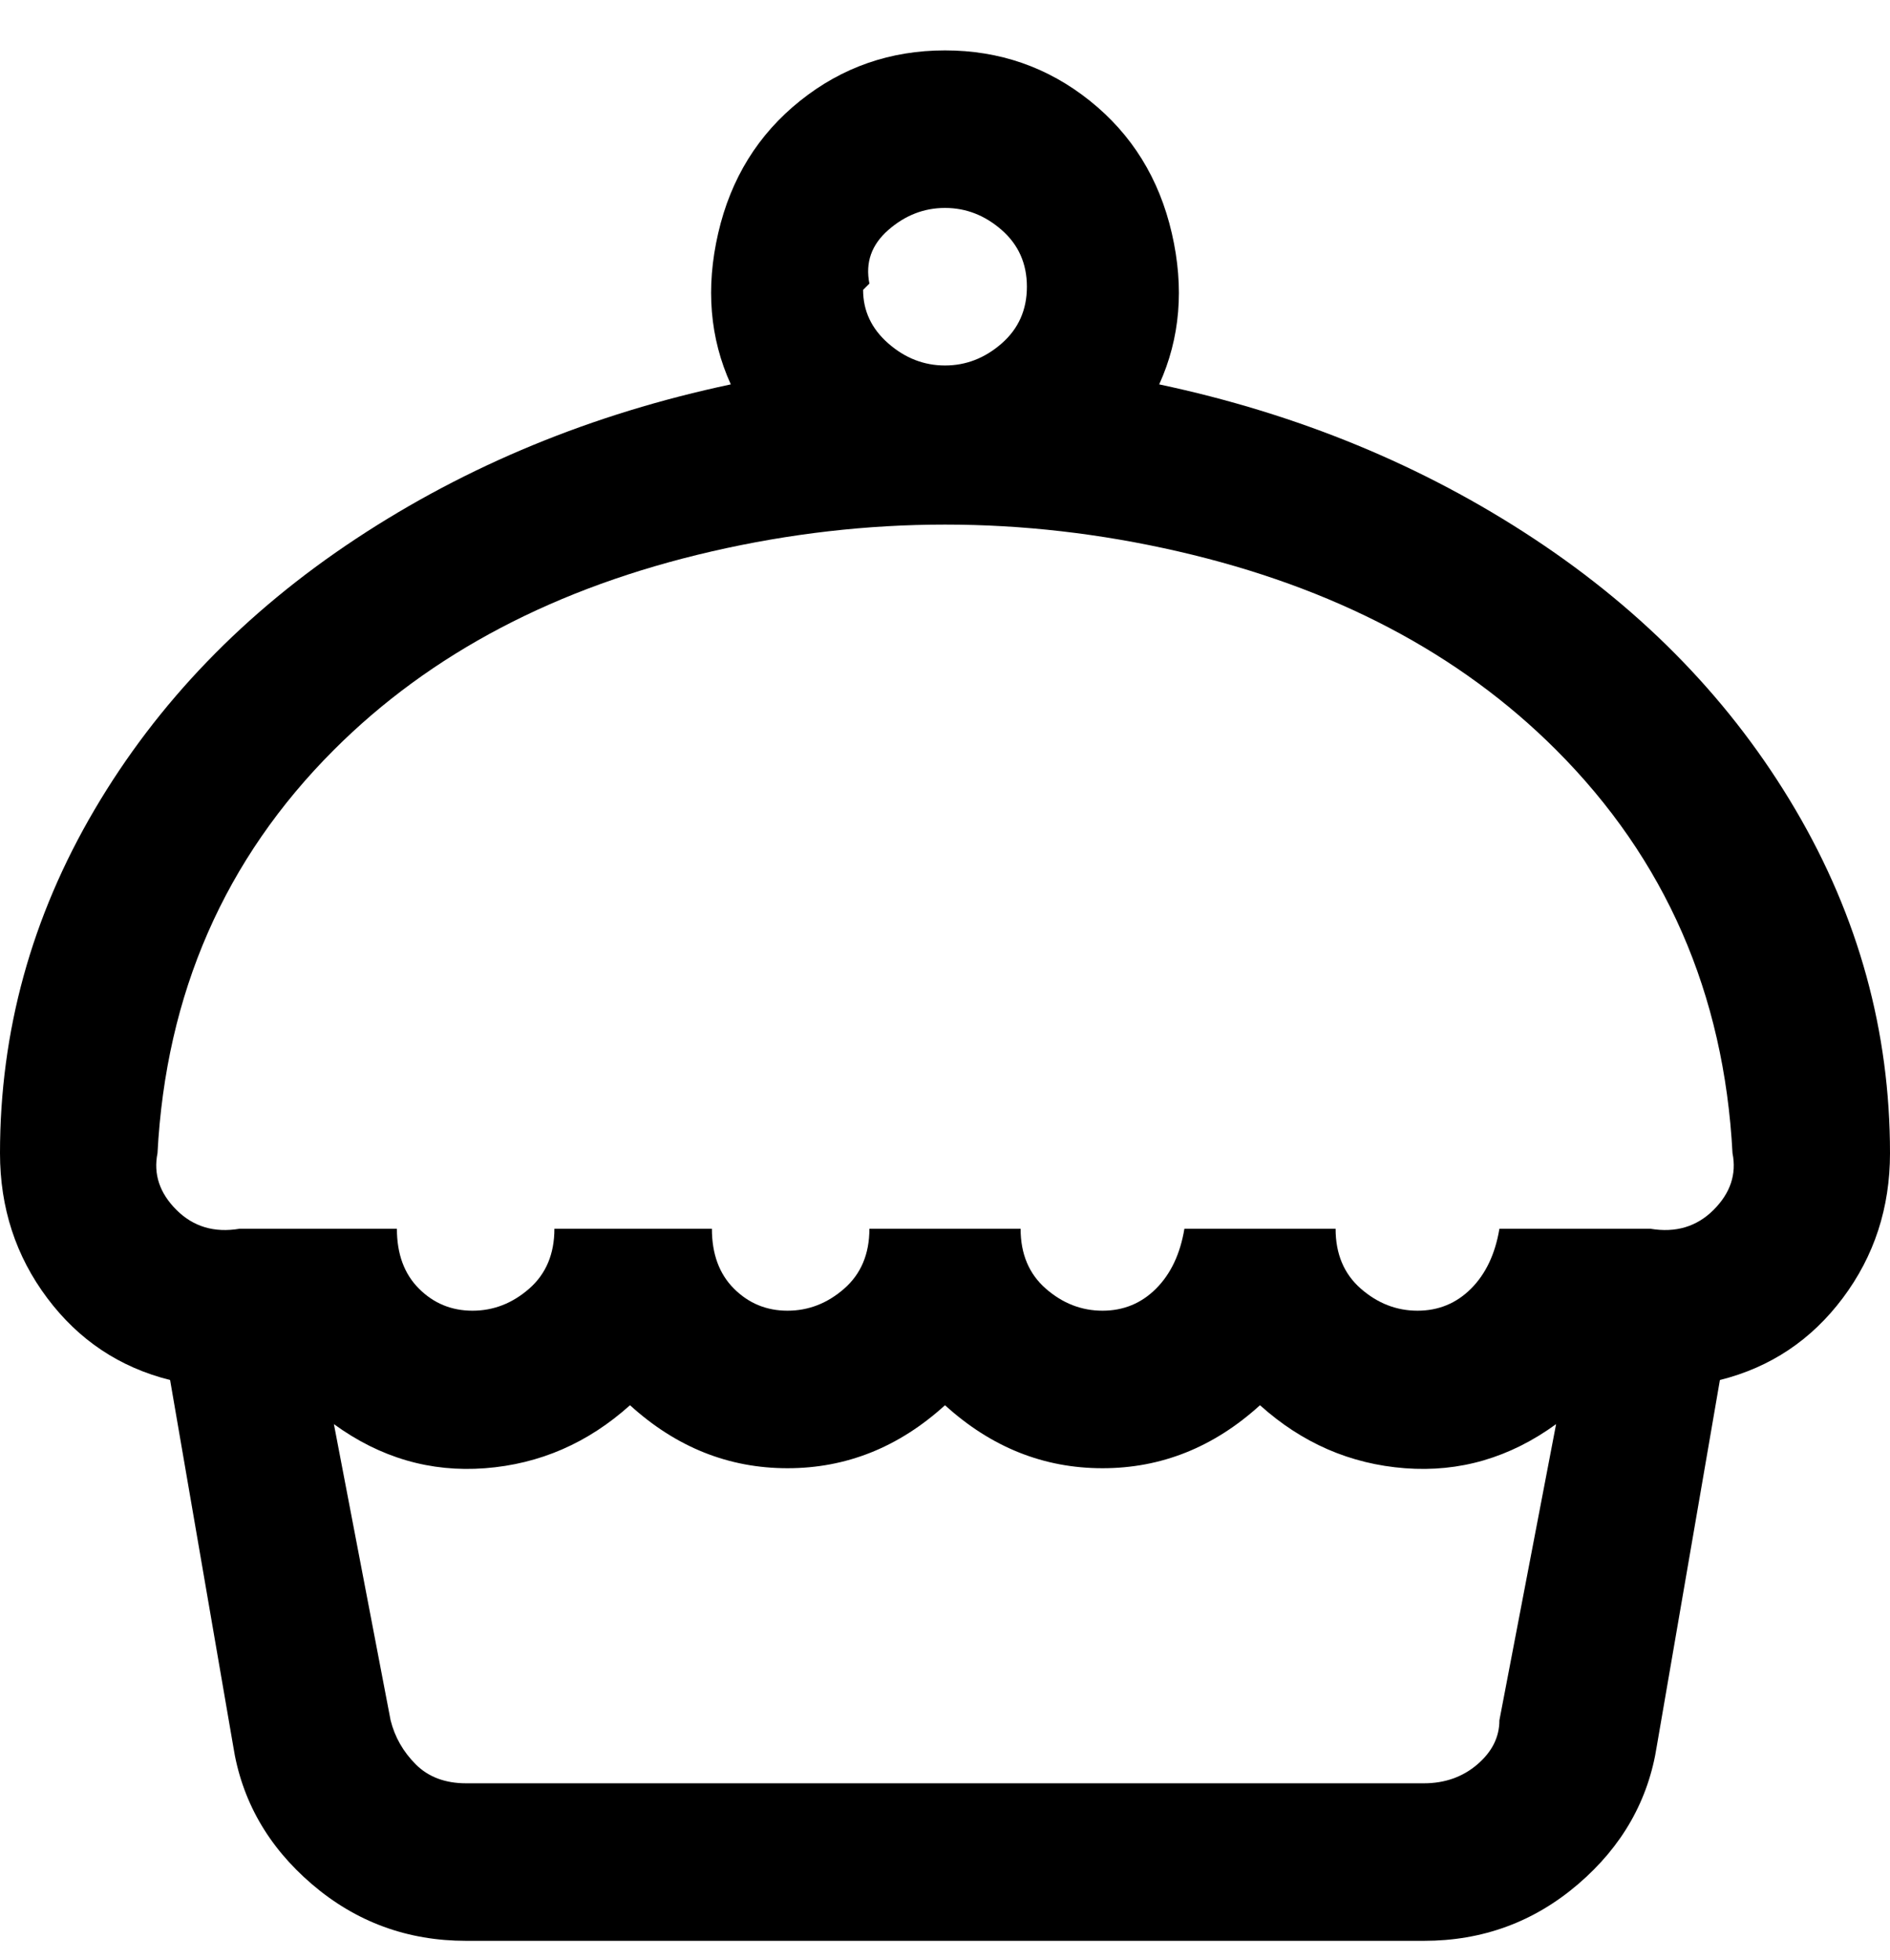 <svg viewBox="0 0 300 311" xmlns="http://www.w3.org/2000/svg"><path d="M300 183q0-29-15-54.5t-41.5-43Q217 68 184 61q5-11 2-24t-13-21q-10-8-23-8t-23 8q-10 8-13 21t2 24q-33 7-59.5 24.5t-41.5 43Q0 154 0 183q0 13 7.5 23T27 219l10 58q2 13 12.5 22t24.5 9h152q14 0 24.5-9t12.5-22l10-58q12-3 19.5-13t7.5-23zM138 45q-1-5 3-8.5t9-3.5q5 0 9 3.5t4 9q0 5.5-4 9t-9 3.5q-5 0-9-3.5t-4-8.5l1-1zm88 238H74q-5 0-8-3t-4-7l-9-47q11 8 24 7t23-10q11 10 25 10t25-10q11 10 25 10t25-10q10 9 23 10t24-7l-9 47q0 4-3.5 7t-8.5 3zm37-88h-25q-1 6-4.5 9.5T225 208q-5 0-9-3.5t-4-9.5h-24q-1 6-4.5 9.5T175 208q-5 0-9-3.5t-4-9.5h-24q0 6-4 9.5t-9 3.5q-5 0-8.5-3.5T113 195H88q0 6-4 9.5t-9 3.5q-5 0-8.5-3.5T63 195H38q-6 1-10-3t-3-9q2-38 28-64 23-23 60-31.5t74 0q37 8.5 60 31.5 26 26 28 64 1 5-3 9t-10 3h1z"/></svg>